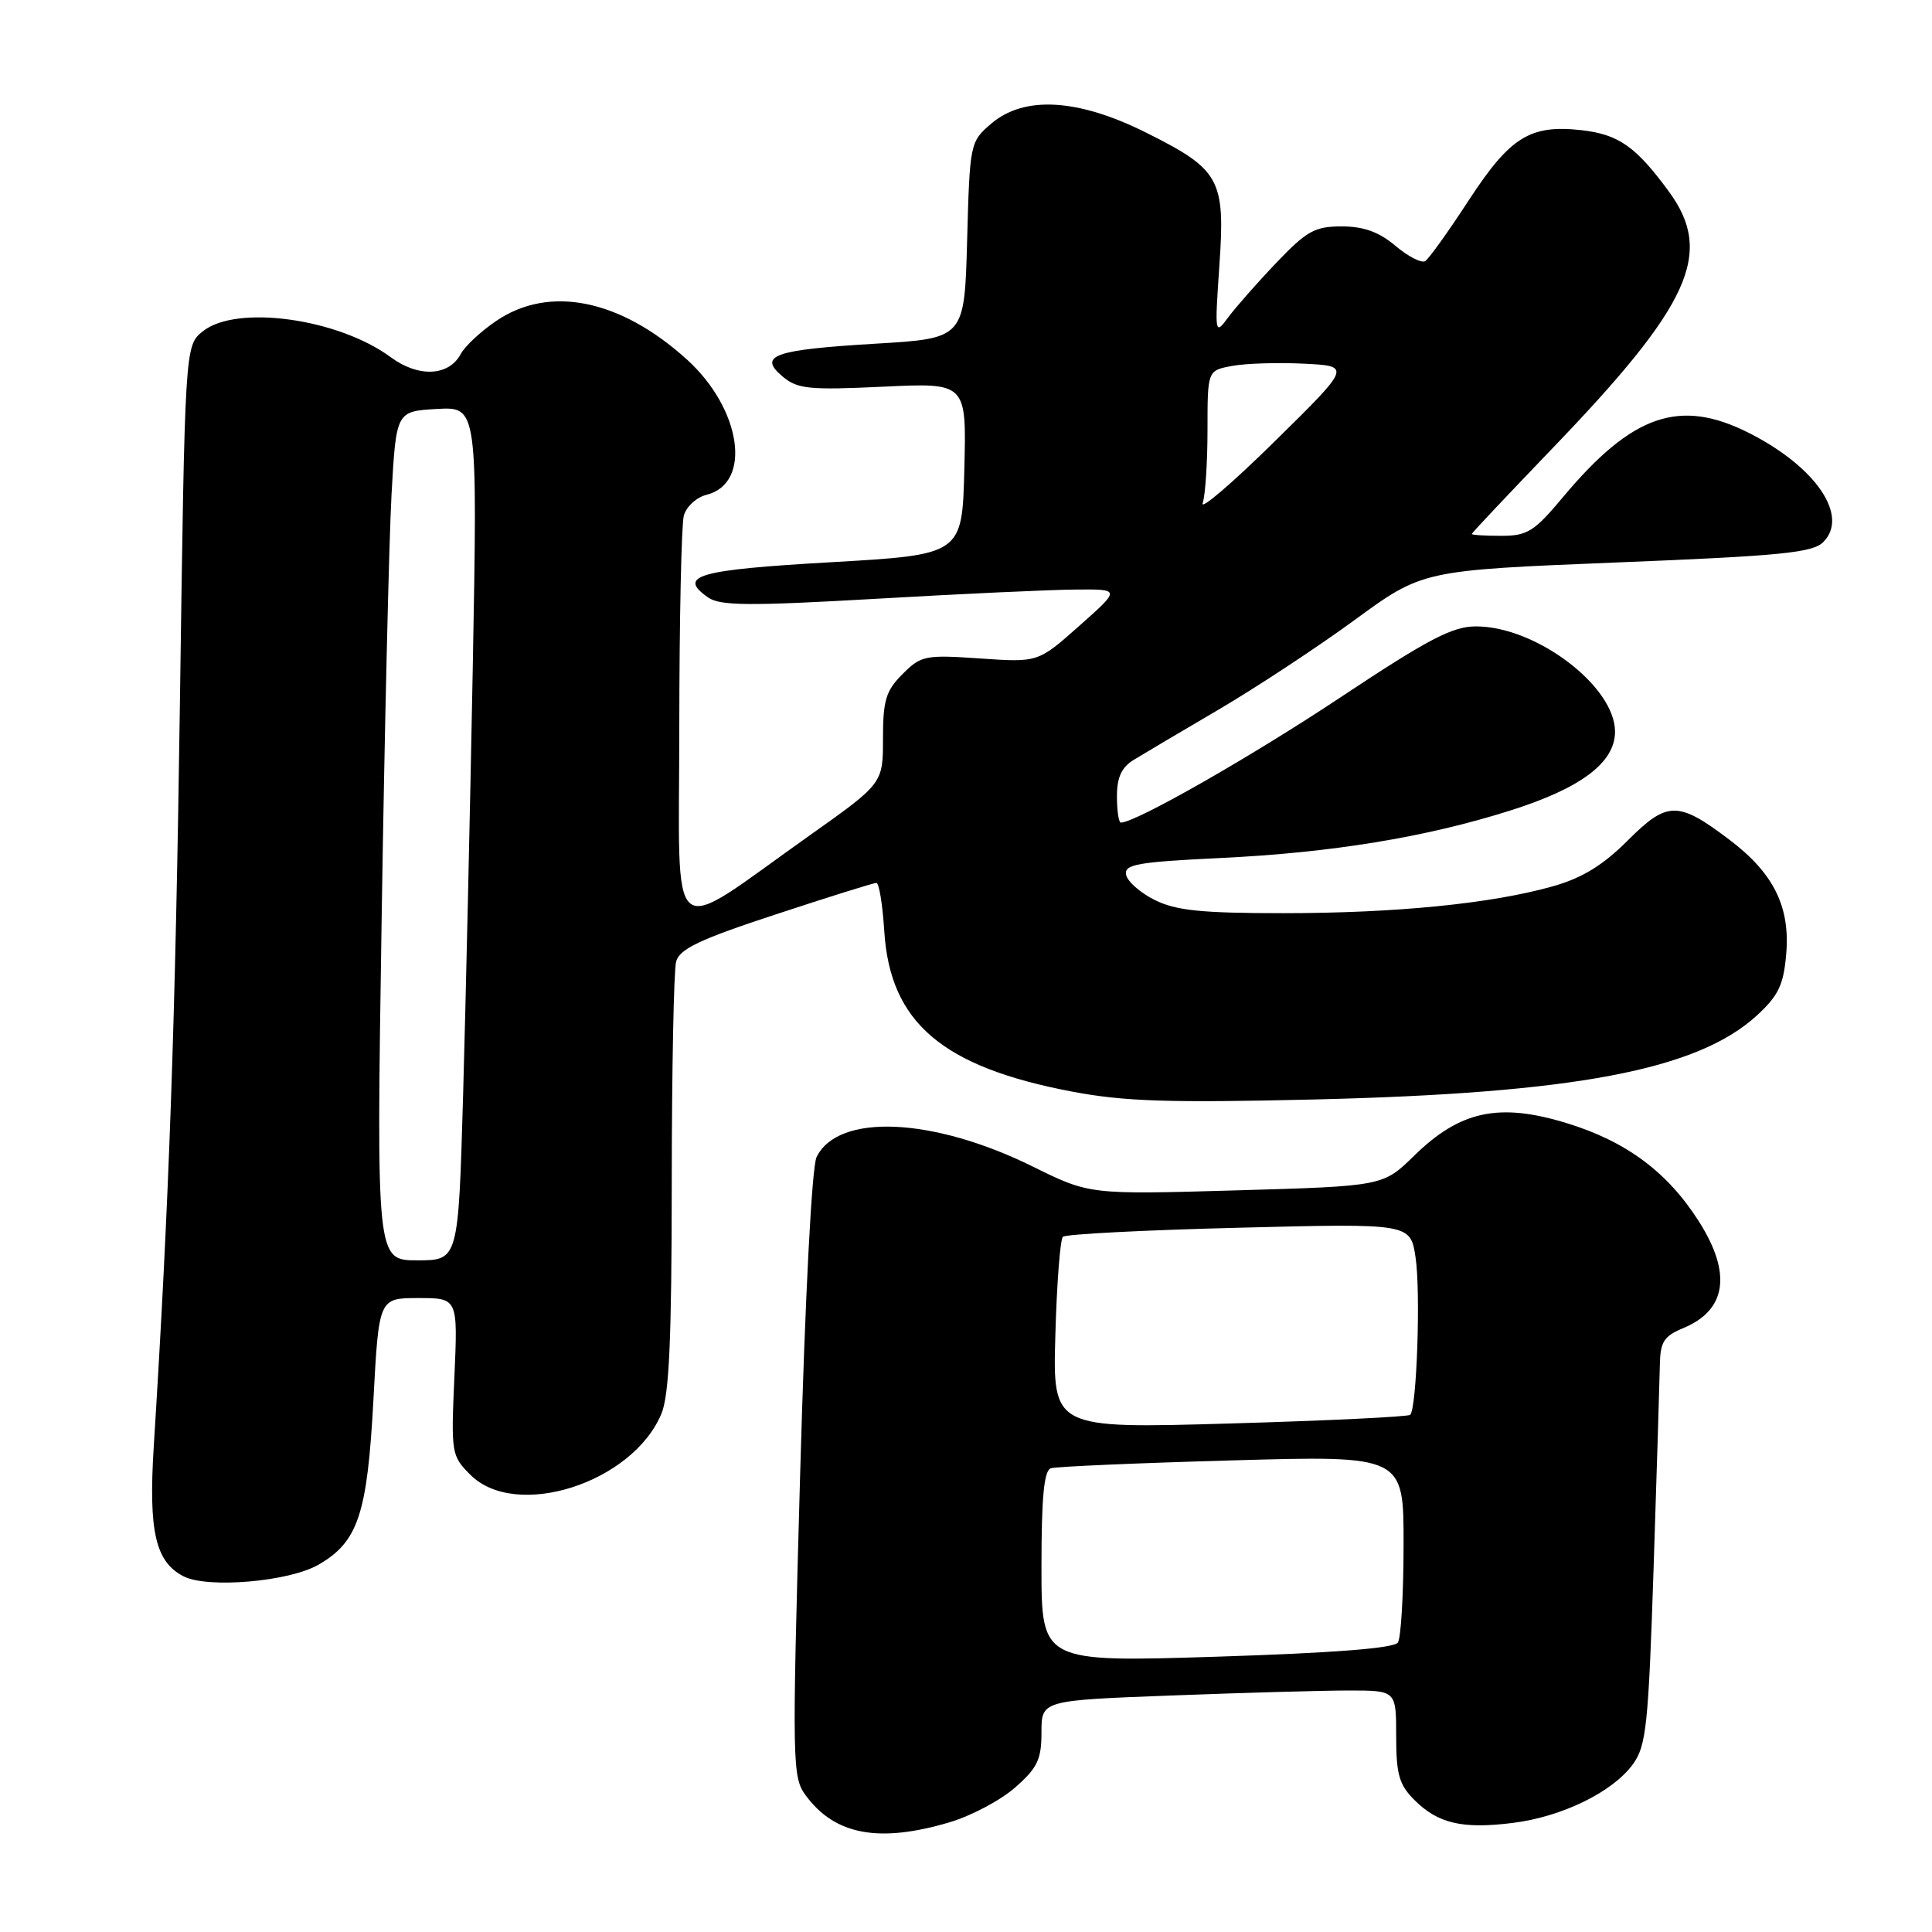 <?xml version="1.0" encoding="UTF-8" standalone="no"?>
<!DOCTYPE svg PUBLIC "-//W3C//DTD SVG 1.1//EN" "http://www.w3.org/Graphics/SVG/1.1/DTD/svg11.dtd" >
<svg xmlns="http://www.w3.org/2000/svg" xmlns:xlink="http://www.w3.org/1999/xlink" version="1.1" viewBox="0 0 256 256">
 <g >
 <path fill="currentColor"
d=" M 125.83 241.46 C 128.69 240.61 132.60 238.54 134.51 236.85 C 137.47 234.26 138.00 233.14 138.00 229.55 C 138.00 225.31 138.00 225.31 155.25 224.66 C 164.74 224.30 175.31 224.00 178.75 224.00 C 185.00 224.00 185.00 224.00 185.00 230.05 C 185.00 235.10 185.39 236.49 187.41 238.50 C 190.53 241.63 193.77 242.38 200.43 241.55 C 206.97 240.74 213.68 237.46 216.36 233.78 C 218.14 231.34 218.42 228.69 219.11 207.78 C 219.53 194.98 219.90 182.87 219.94 180.87 C 219.99 177.80 220.47 177.05 223.04 175.98 C 228.77 173.61 229.49 168.75 225.14 161.89 C 220.97 155.31 215.49 151.23 207.56 148.81 C 198.62 146.08 193.47 147.18 187.38 153.14 C 183.26 157.17 183.26 157.17 163.81 157.73 C 144.37 158.29 144.37 158.29 136.86 154.58 C 123.62 148.04 111.05 147.48 108.20 153.32 C 107.57 154.62 106.69 171.60 106.02 195.45 C 104.94 234.03 104.97 235.49 106.80 237.95 C 110.67 243.16 116.49 244.23 125.83 241.46 Z  M 42.20 207.33 C 47.45 204.31 48.67 200.64 49.48 185.49 C 50.20 172.00 50.20 172.00 55.44 172.00 C 60.67 172.00 60.67 172.00 60.21 182.42 C 59.76 192.57 59.81 192.90 62.33 195.42 C 68.36 201.45 83.80 196.51 87.64 187.33 C 88.67 184.85 89.00 177.54 89.01 156.78 C 89.02 141.78 89.28 128.56 89.59 127.41 C 90.04 125.74 92.74 124.46 102.83 121.15 C 109.80 118.85 115.79 116.98 116.13 116.99 C 116.48 116.99 116.95 119.87 117.17 123.38 C 117.94 135.49 124.82 141.37 142.04 144.64 C 148.94 145.95 154.84 146.14 174.00 145.69 C 208.63 144.87 224.89 141.79 232.79 134.56 C 235.65 131.93 236.33 130.52 236.68 126.44 C 237.23 120.16 235.02 115.70 229.17 111.28 C 222.35 106.11 220.93 106.12 215.68 111.37 C 212.43 114.63 209.66 116.33 205.83 117.42 C 197.71 119.73 184.99 121.00 170.03 121.00 C 159.15 121.00 155.81 120.65 153.00 119.25 C 151.08 118.29 149.37 116.78 149.21 115.90 C 148.95 114.53 150.73 114.22 161.71 113.69 C 176.43 112.99 188.90 110.95 200.08 107.41 C 209.48 104.45 214.00 101.05 214.00 96.95 C 214.00 90.93 203.53 83.00 195.58 83.00 C 192.46 83.00 189.26 84.67 177.64 92.39 C 165.75 100.29 150.47 109.00 148.52 109.00 C 148.24 109.00 148.00 107.44 148.00 105.52 C 148.00 102.99 148.61 101.67 150.25 100.67 C 151.49 99.91 156.55 96.91 161.50 94.01 C 166.45 91.10 174.55 85.77 179.50 82.15 C 188.50 75.57 188.50 75.57 214.21 74.53 C 235.96 73.66 240.19 73.24 241.59 71.83 C 245.05 68.38 240.63 61.87 231.79 57.39 C 222.59 52.73 216.31 54.88 207.13 65.84 C 203.29 70.44 202.39 71.00 198.91 71.00 C 196.76 71.00 195.01 70.89 195.02 70.75 C 195.03 70.61 199.78 65.58 205.56 59.56 C 224.02 40.38 227.12 33.57 221.15 25.40 C 216.77 19.42 214.48 17.81 209.56 17.25 C 202.74 16.49 200.11 18.13 194.61 26.55 C 191.92 30.68 189.33 34.30 188.84 34.60 C 188.36 34.90 186.58 33.99 184.90 32.57 C 182.72 30.73 180.69 30.00 177.78 30.00 C 174.22 30.00 173.14 30.60 169.11 34.83 C 166.57 37.49 163.70 40.76 162.72 42.08 C 160.98 44.45 160.95 44.29 161.57 35.24 C 162.37 23.73 161.68 22.48 151.90 17.59 C 142.83 13.05 135.69 12.64 131.31 16.41 C 128.54 18.79 128.50 19.01 128.15 31.83 C 127.80 44.84 127.80 44.84 116.01 45.54 C 102.51 46.35 100.38 47.10 103.71 49.90 C 105.68 51.55 107.20 51.70 117.00 51.24 C 128.07 50.71 128.07 50.71 127.78 62.11 C 127.50 73.50 127.50 73.50 110.08 74.50 C 92.41 75.51 89.72 76.29 93.82 79.16 C 95.41 80.28 99.23 80.31 116.12 79.34 C 127.33 78.69 139.20 78.14 142.50 78.12 C 148.50 78.06 148.50 78.06 143.02 82.92 C 137.55 87.78 137.55 87.78 129.87 87.25 C 122.59 86.75 122.04 86.86 119.59 89.32 C 117.38 91.53 117.00 92.79 117.00 97.86 C 117.00 103.81 117.00 103.81 107.25 110.72 C 88.09 124.29 90.00 125.88 90.01 96.33 C 90.02 82.12 90.29 69.53 90.61 68.33 C 90.93 67.14 92.29 65.89 93.63 65.56 C 99.70 64.03 98.24 54.16 90.99 47.61 C 82.17 39.64 72.78 37.75 65.76 42.52 C 63.72 43.90 61.60 45.87 61.06 46.90 C 59.47 49.86 55.46 50.05 51.77 47.33 C 44.79 42.18 31.29 40.33 26.86 43.91 C 24.50 45.82 24.50 45.82 23.84 93.16 C 23.24 135.49 22.41 159.24 20.37 191.72 C 19.67 202.94 20.60 206.96 24.32 208.87 C 27.51 210.51 38.32 209.58 42.20 207.33 Z  M 138.00 207.60 C 138.00 198.34 138.34 194.83 139.25 194.55 C 139.94 194.33 150.74 193.86 163.25 193.51 C 186.00 192.86 186.00 192.86 185.98 204.68 C 185.98 211.18 185.64 217.01 185.23 217.64 C 184.74 218.40 176.81 219.02 161.25 219.52 C 138.00 220.25 138.00 220.25 138.00 207.60 Z  M 139.84 176.90 C 140.03 170.08 140.48 164.22 140.84 163.88 C 141.20 163.53 151.71 162.99 164.20 162.68 C 186.89 162.10 186.89 162.10 187.57 166.62 C 188.26 171.19 187.73 186.60 186.86 187.47 C 186.60 187.73 175.84 188.25 162.94 188.62 C 139.49 189.30 139.49 189.30 139.84 176.90 Z  M 50.57 121.75 C 50.95 96.86 51.55 71.55 51.88 65.50 C 52.50 54.50 52.50 54.50 57.89 54.19 C 63.28 53.89 63.28 53.89 62.64 88.69 C 62.28 107.84 61.70 133.29 61.36 145.25 C 60.73 167.00 60.73 167.00 55.30 167.00 C 49.87 167.00 49.87 167.00 50.57 121.75 Z  M 159.36 66.67 C 159.71 65.66 160.00 61.29 160.00 56.96 C 160.00 49.09 160.00 49.09 163.25 48.49 C 165.04 48.15 169.32 48.02 172.78 48.19 C 179.05 48.50 179.05 48.50 168.89 58.50 C 163.30 64.00 159.01 67.68 159.36 66.67 Z "/>
</g>
</svg>